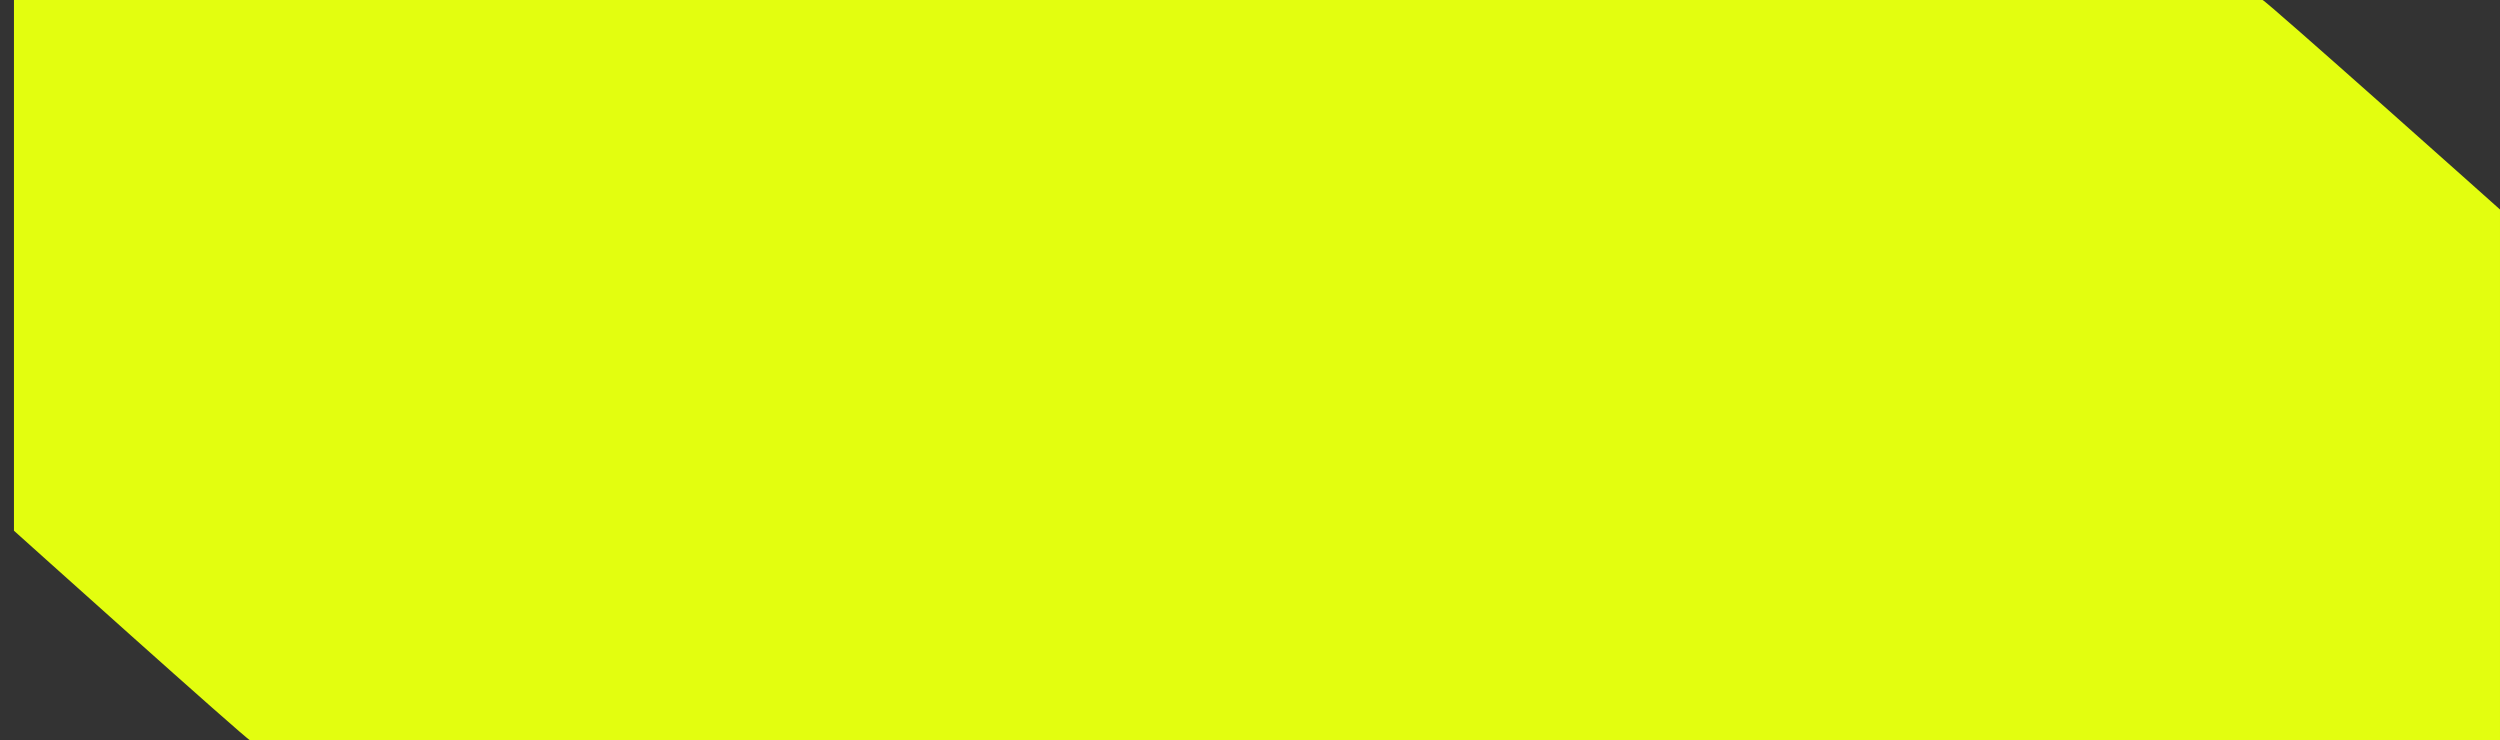 <svg version="1.2" xmlns="http://www.w3.org/2000/svg" viewBox="0 0 179 53" width="179" height="53">
	<rect x="0" y="0" width="179" height="53" fill="#333333" stroke="none"/>
	<title>Slider</title>
	<style>
		tspan { white-space:pre } 
		.s0 { fill: #e3fe0f } 
	</style>
	<g id="Group 217">
		<g id="Title">
			<g id="Group 211">
				<g id="watch live">
					<path id="Rectangle 756" class="s0" d="m1 0c0 0 119.8 0 161 0 0.2 0 17 15 17 15v38c0 0-117.3 0-161.1 0-0.2 0-16.9-15-16.9-15z"/>
				</g>
			</g>
		</g>
	</g>
</svg>